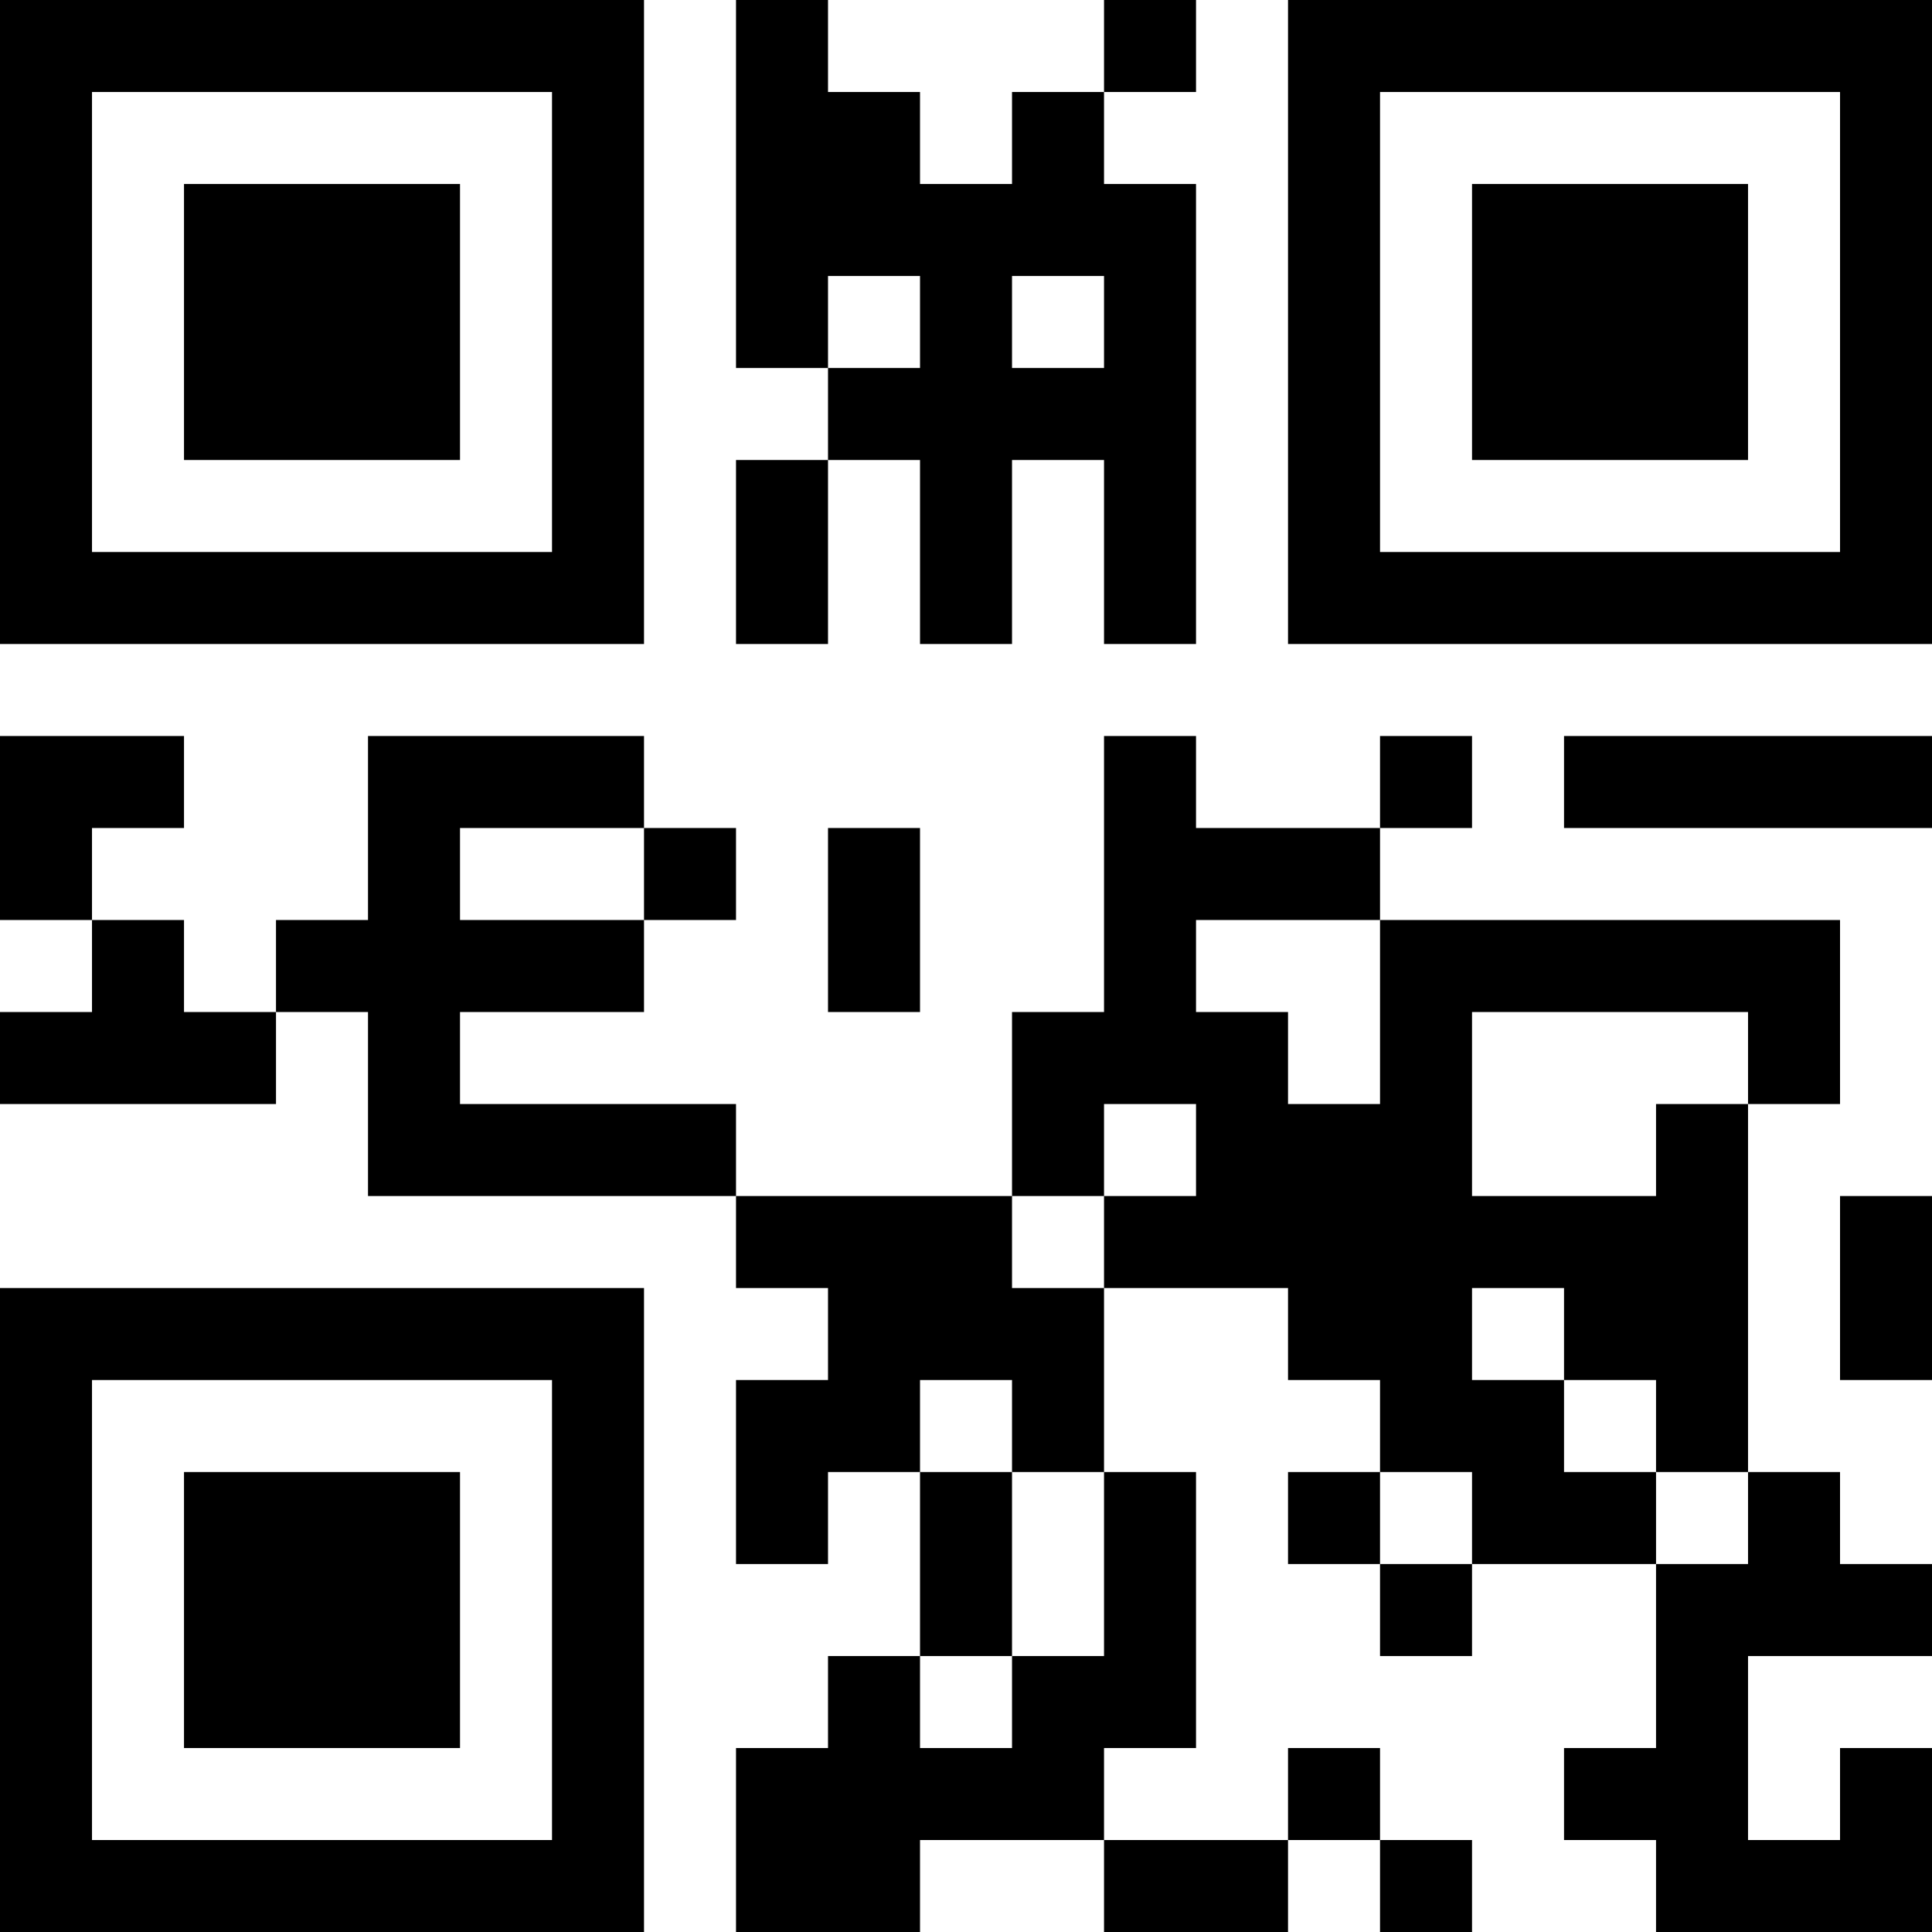 <?xml version="1.0" encoding="UTF-8"?>
<svg xmlns="http://www.w3.org/2000/svg" version="1.1" width="200" height="200" viewBox="0 0 200 200"><rect x="0" y="0" width="200" height="200" fill="#ffffff"/><g transform="scale(9.524)"><g transform="translate(0,0)"><path fill-rule="evenodd" d="M8 0L8 4L9 4L9 5L8 5L8 7L9 7L9 5L10 5L10 7L11 7L11 5L12 5L12 7L13 7L13 2L12 2L12 1L13 1L13 0L12 0L12 1L11 1L11 2L10 2L10 1L9 1L9 0ZM9 3L9 4L10 4L10 3ZM11 3L11 4L12 4L12 3ZM0 8L0 10L1 10L1 11L0 11L0 12L3 12L3 11L4 11L4 13L8 13L8 14L9 14L9 15L8 15L8 17L9 17L9 16L10 16L10 18L9 18L9 19L8 19L8 21L10 21L10 20L12 20L12 21L14 21L14 20L15 20L15 21L16 21L16 20L15 20L15 19L14 19L14 20L12 20L12 19L13 19L13 16L12 16L12 14L14 14L14 15L15 15L15 16L14 16L14 17L15 17L15 18L16 18L16 17L18 17L18 19L17 19L17 20L18 20L18 21L21 21L21 19L20 19L20 20L19 20L19 18L21 18L21 17L20 17L20 16L19 16L19 12L20 12L20 10L15 10L15 9L16 9L16 8L15 8L15 9L13 9L13 8L12 8L12 11L11 11L11 13L8 13L8 12L5 12L5 11L7 11L7 10L8 10L8 9L7 9L7 8L4 8L4 10L3 10L3 11L2 11L2 10L1 10L1 9L2 9L2 8ZM17 8L17 9L21 9L21 8ZM5 9L5 10L7 10L7 9ZM9 9L9 11L10 11L10 9ZM13 10L13 11L14 11L14 12L15 12L15 10ZM16 11L16 13L18 13L18 12L19 12L19 11ZM12 12L12 13L11 13L11 14L12 14L12 13L13 13L13 12ZM20 13L20 15L21 15L21 13ZM16 14L16 15L17 15L17 16L18 16L18 17L19 17L19 16L18 16L18 15L17 15L17 14ZM10 15L10 16L11 16L11 18L10 18L10 19L11 19L11 18L12 18L12 16L11 16L11 15ZM15 16L15 17L16 17L16 16ZM0 0L0 7L7 7L7 0ZM1 1L1 6L6 6L6 1ZM2 2L2 5L5 5L5 2ZM14 0L14 7L21 7L21 0ZM15 1L15 6L20 6L20 1ZM16 2L16 5L19 5L19 2ZM0 14L0 21L7 21L7 14ZM1 15L1 20L6 20L6 15ZM2 16L2 19L5 19L5 16Z" fill="#000000"/></g></g></svg>
